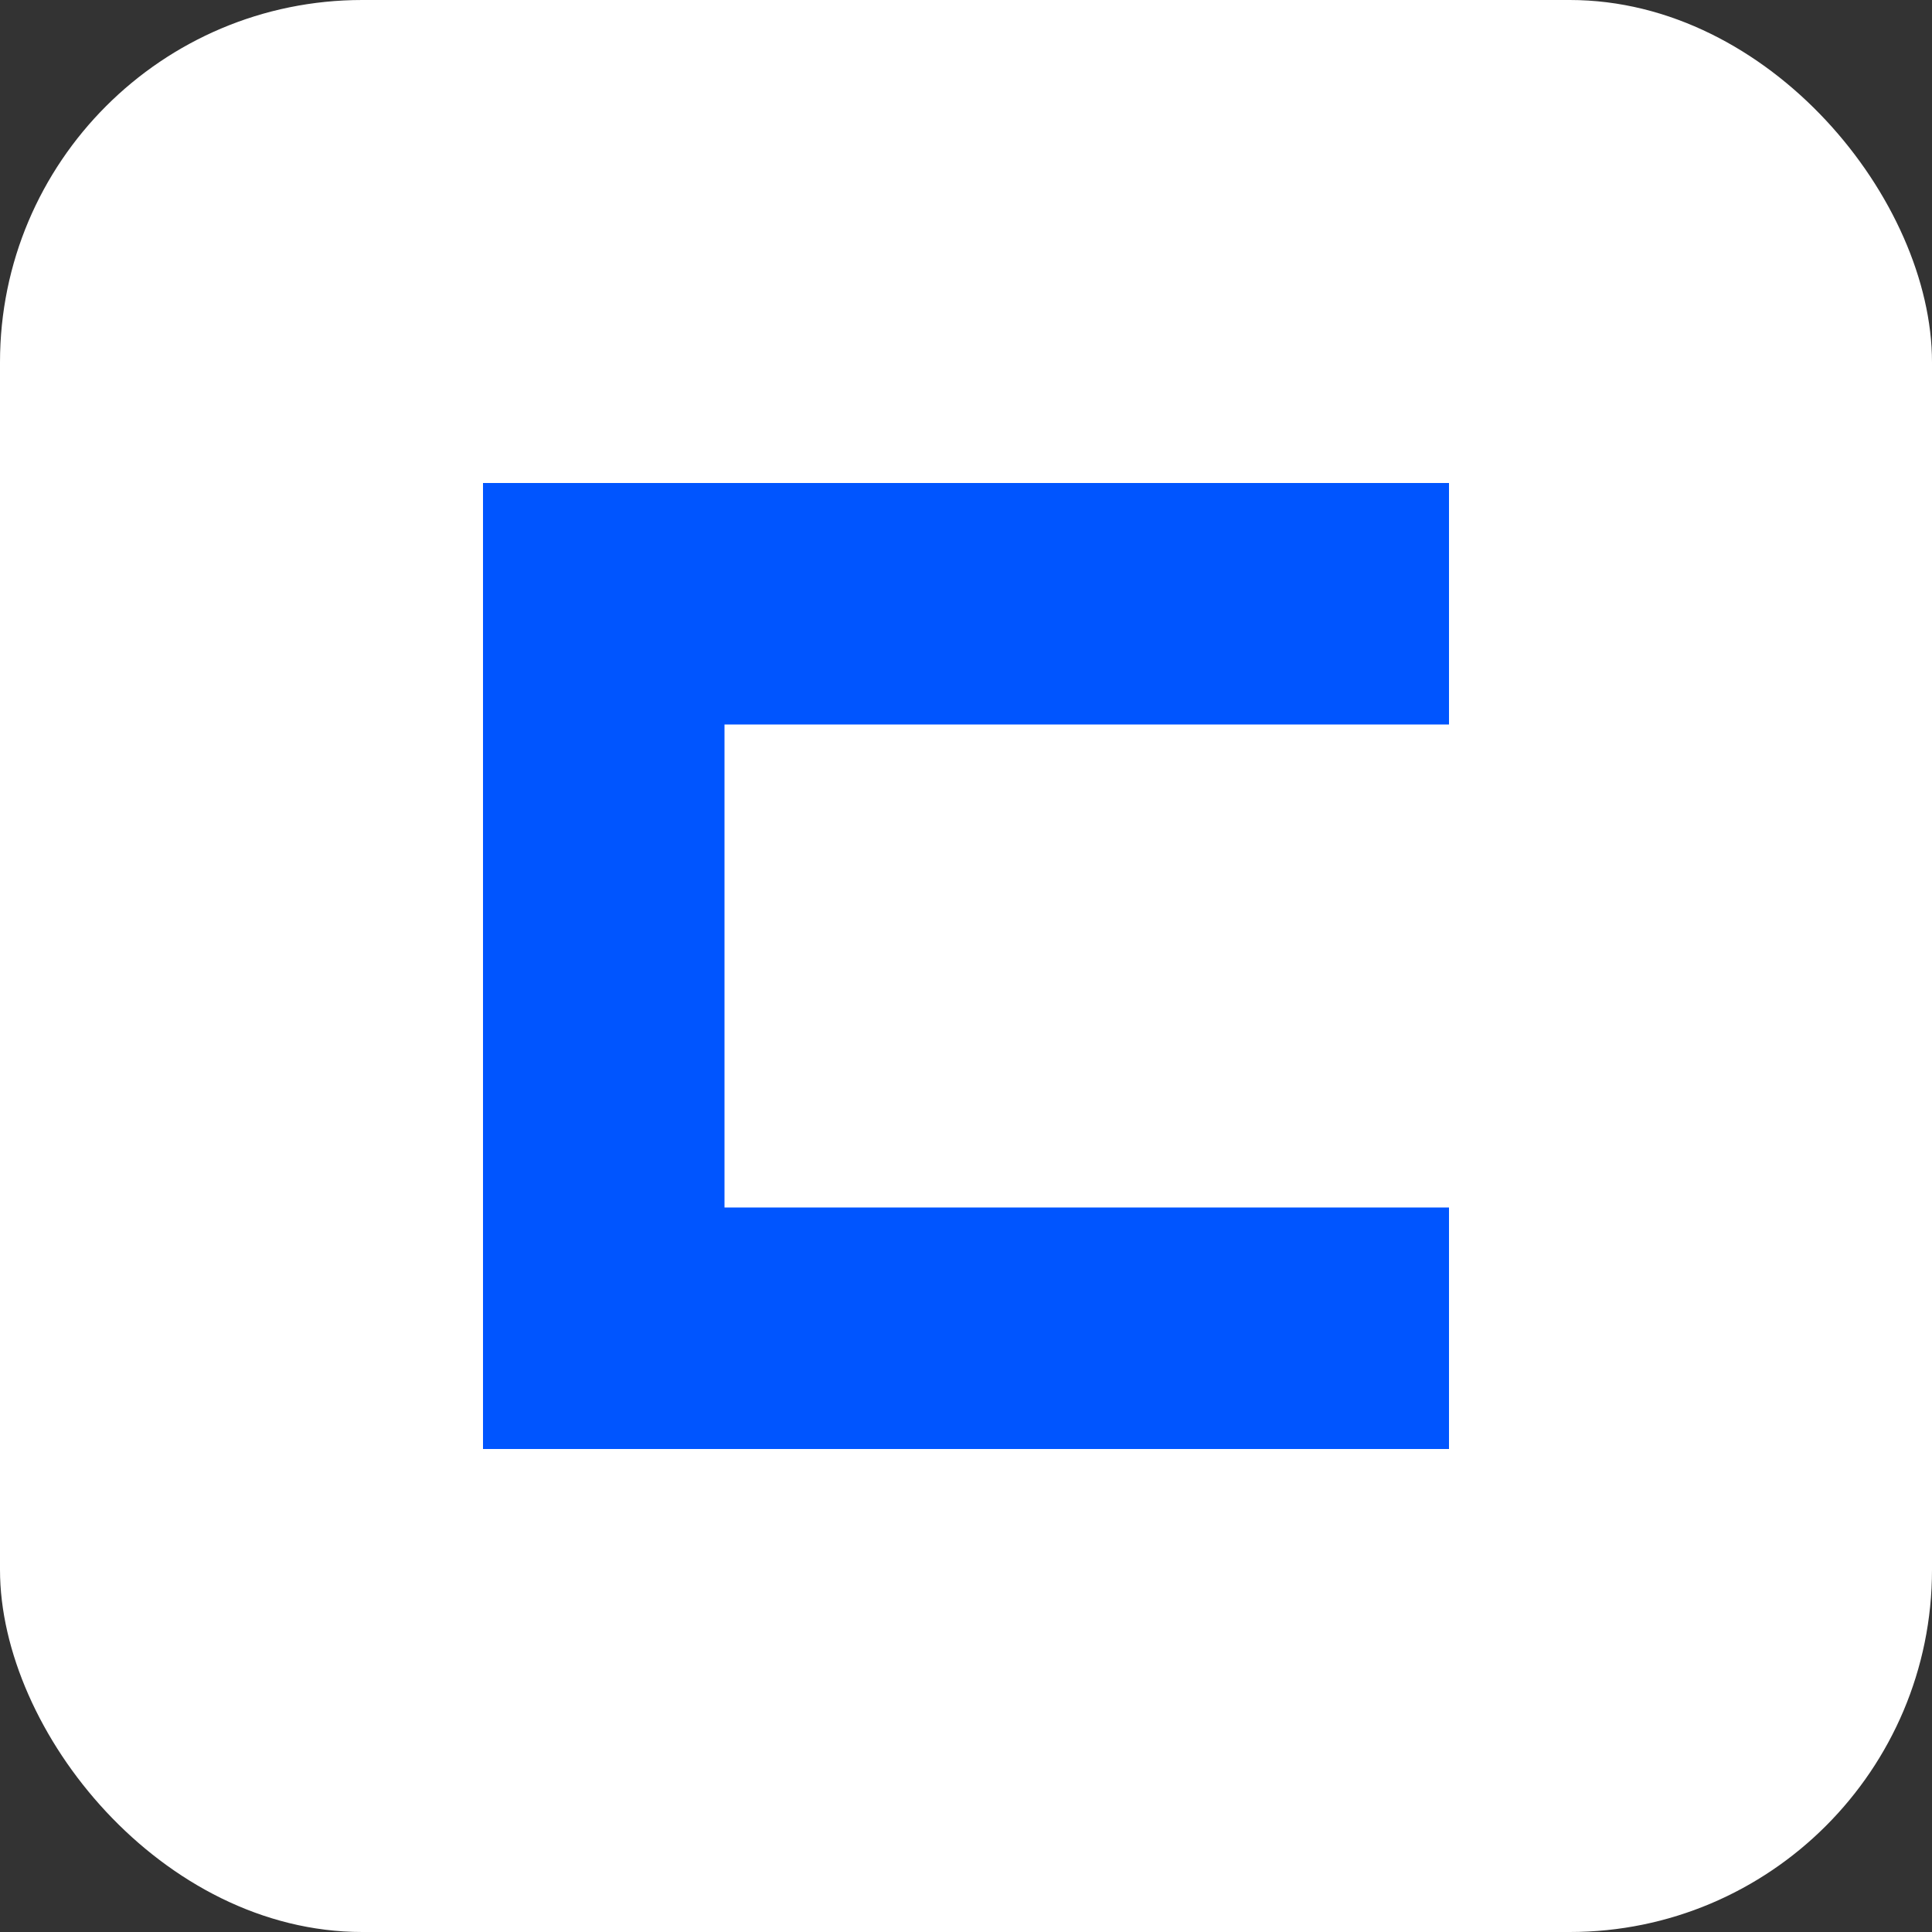 <svg viewBox="0 0 32 32" fill="none" xmlns="http://www.w3.org/2000/svg">
  <rect x="0" y="0" width="32" height="32" fill="#333333" stroke="none"/>
  <rect width="32" height="32" rx="6" fill="#fff"/>
  <path d="M8 8H24V12H12V20H24V24H8V8Z" fill="#0055FF"/>
</svg>